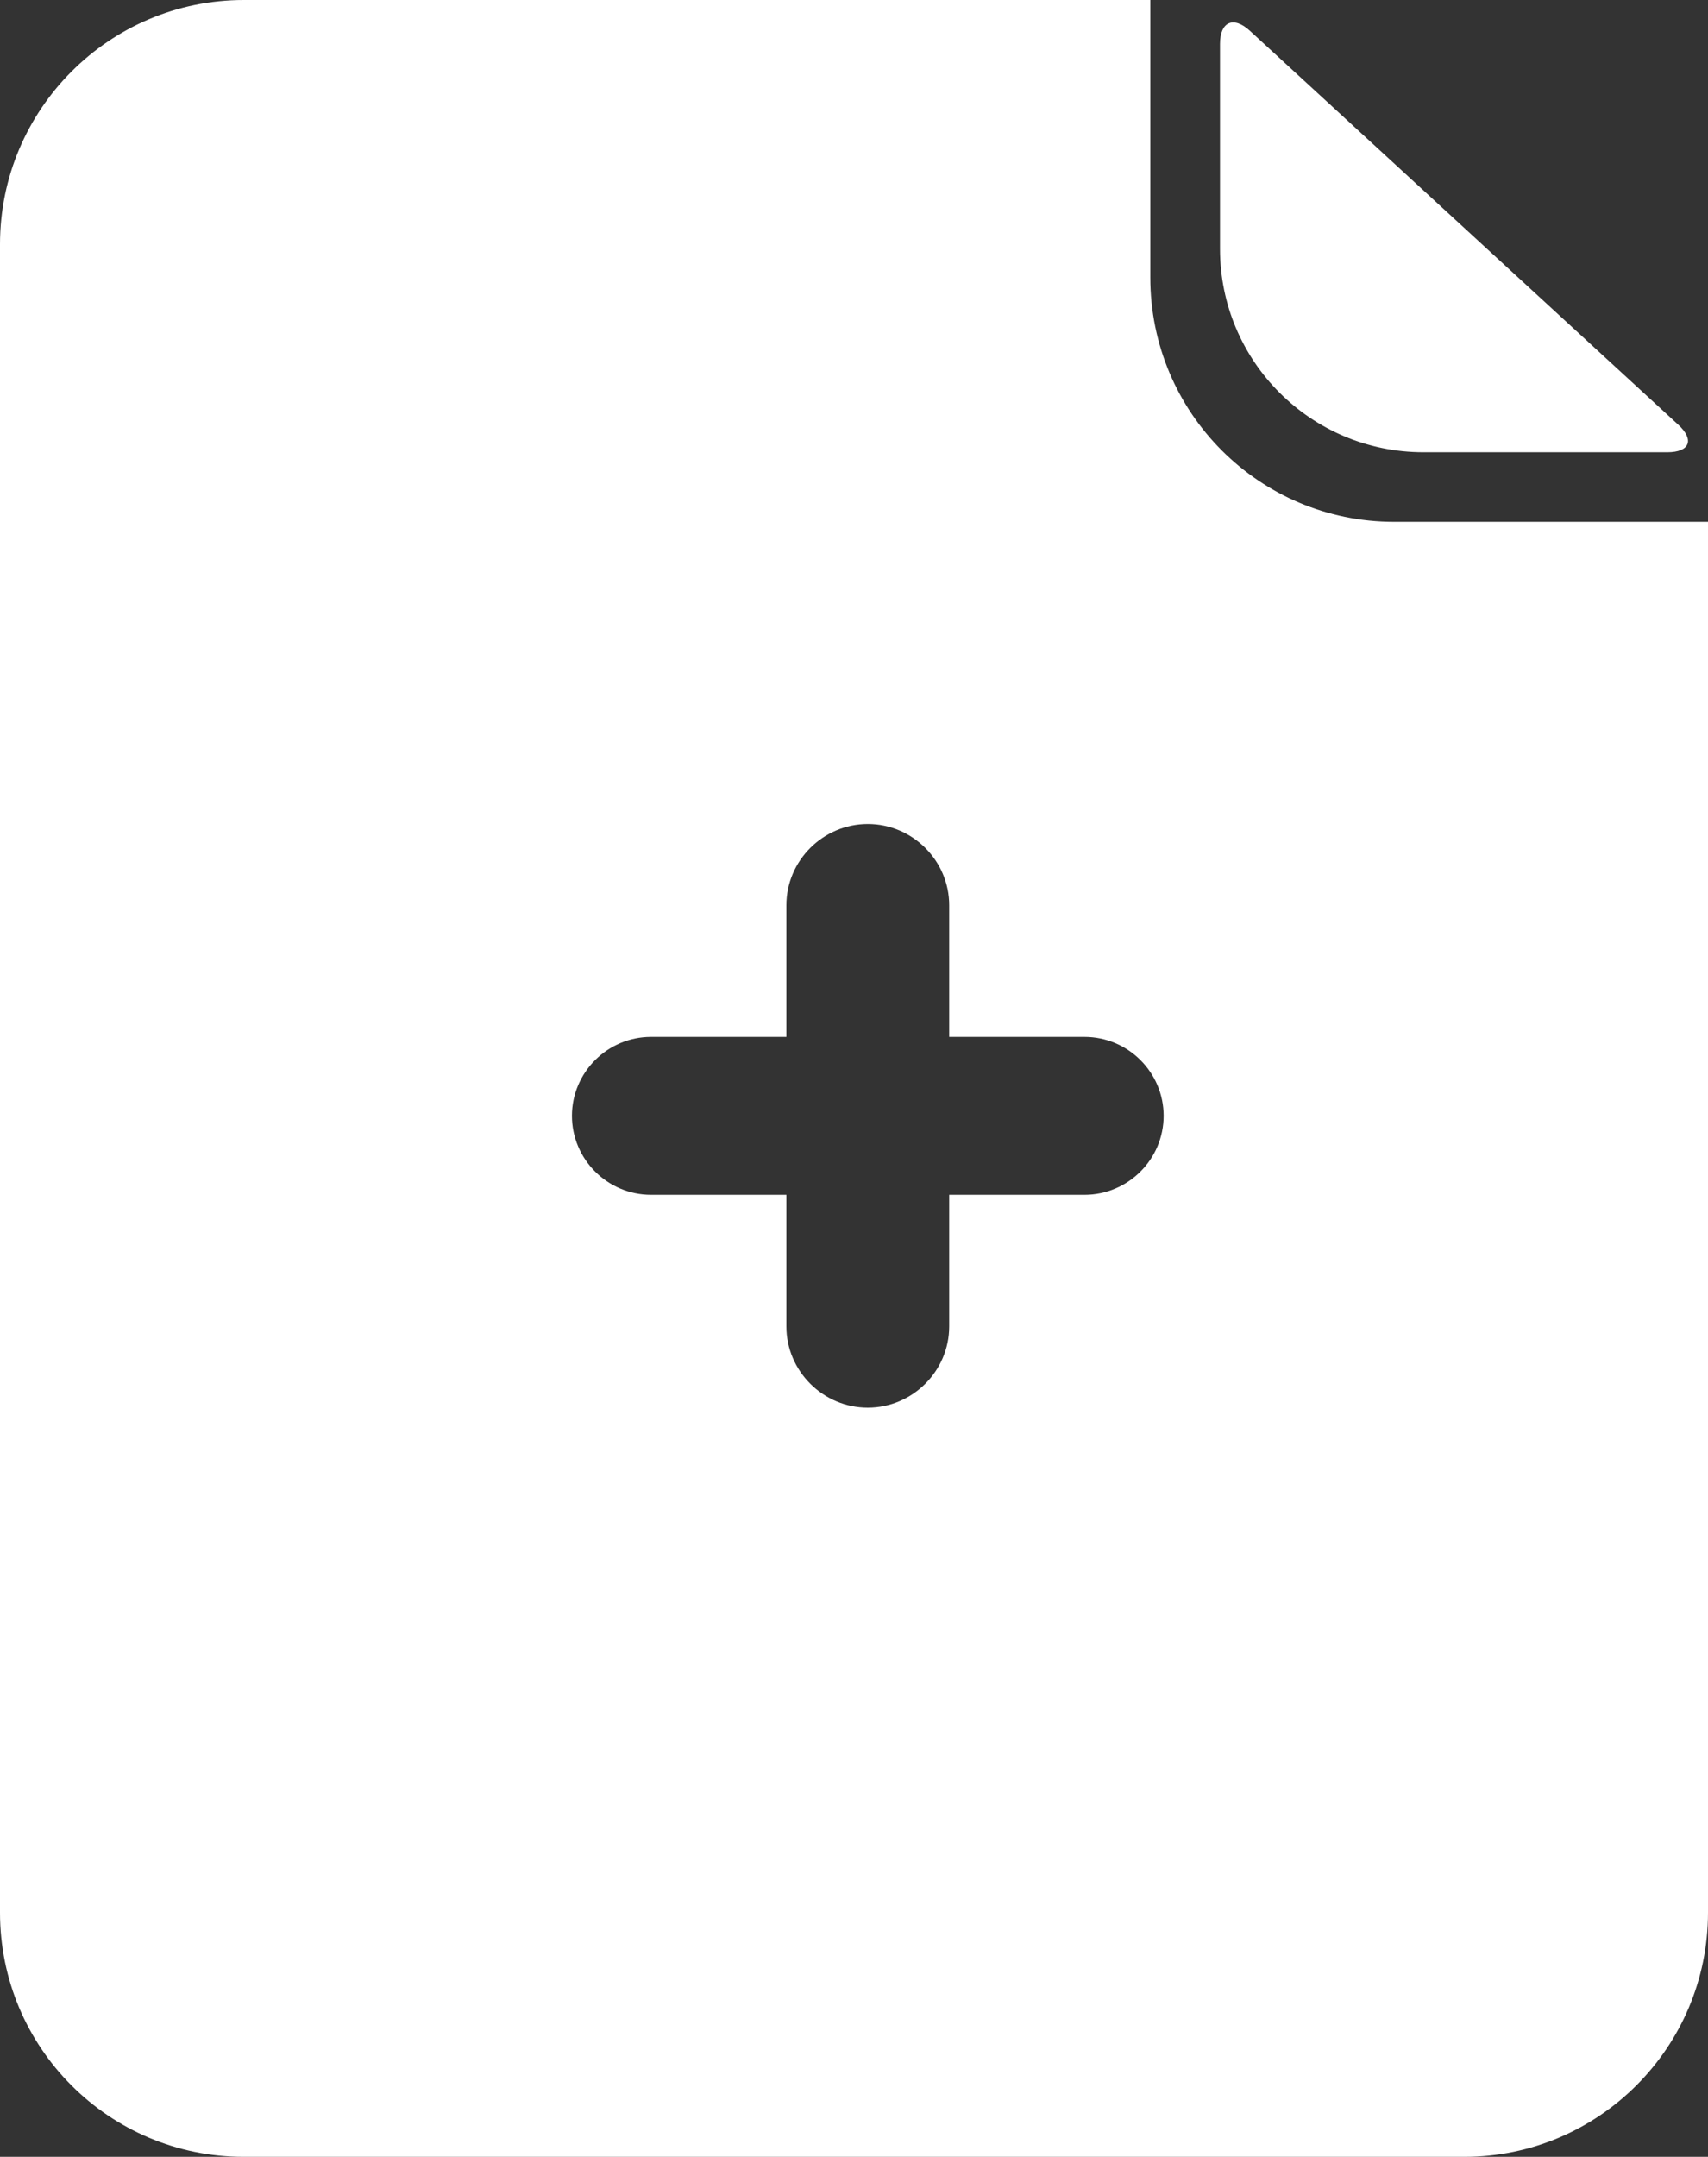 <?xml version="1.0" encoding="UTF-8"?>
<svg width="42px" height="53px" viewBox="0 0 42 53" version="1.1" xmlns="http://www.w3.org/2000/svg" xmlns:xlink="http://www.w3.org/1999/xlink">
    <rect x="0" y="0" width="42" height="53" fill="#333333" stroke="none"/>
    <!-- Generator: Sketch 40.3 (33839) - http://www.bohemiancoding.com/sketch -->
    <title>current/select image/assets/drag and drop/add-file</title>
    <desc>Created with Sketch.</desc>
    <defs></defs>
    <g id="Steps" stroke="none" stroke-width="1" fill="none" fill-rule="evenodd">
        <g id="current/select-image/drag-and-drop" transform="translate(-443, -188)" fill="#FFFFFF">
            <g id="default" transform="translate(62, 55)">
                <g id="drag-and-drop-overlay" transform="translate(20, 50)">
                    <g id="add-file-icon" transform="translate(361, 83)">
                        <path d="M28.286,0 L5.995,0 C2.691,0 0,2.687 0,6.002 L0,46.998 C0,50.317 2.684,53 5.995,53 L36.005,53 C39.309,53 42,50.313 42,46.998 L42,12.823 L34.281,12.823 C30.97,12.823 28.286,10.14 28.286,6.82 L28.286,-4.4408921e-16 Z M41.271,10.439 C41.675,10.811 41.548,11.113 41.001,11.113 L35.004,11.113 C32.24,11.113 30,8.881 30,6.114 L30,1.08 C30,0.528 30.334,0.388 30.733,0.755 L41.271,10.439 Z M19.337,32.594 C19.337,33.691 20.239,34.59 21.339,34.59 C22.438,34.59 23.341,33.691 23.341,32.594 L23.341,29.36 L26.668,29.36 C27.74,29.36 28.614,28.488 28.614,27.419 C28.614,26.351 27.74,25.479 26.668,25.479 L23.341,25.479 L23.341,22.245 C23.341,21.148 22.438,20.248 21.339,20.248 C20.239,20.248 19.337,21.148 19.337,22.245 L19.337,25.479 L16.009,25.479 C14.938,25.479 14.064,26.351 14.064,27.419 C14.064,28.488 14.938,29.36 16.009,29.36 L19.337,29.36 L19.337,32.594 Z" id="current/select-image/assets/drag-and-drop/add-file"></path>
                    </g>
                </g>
            </g>
        </g>
    </g>
</svg>